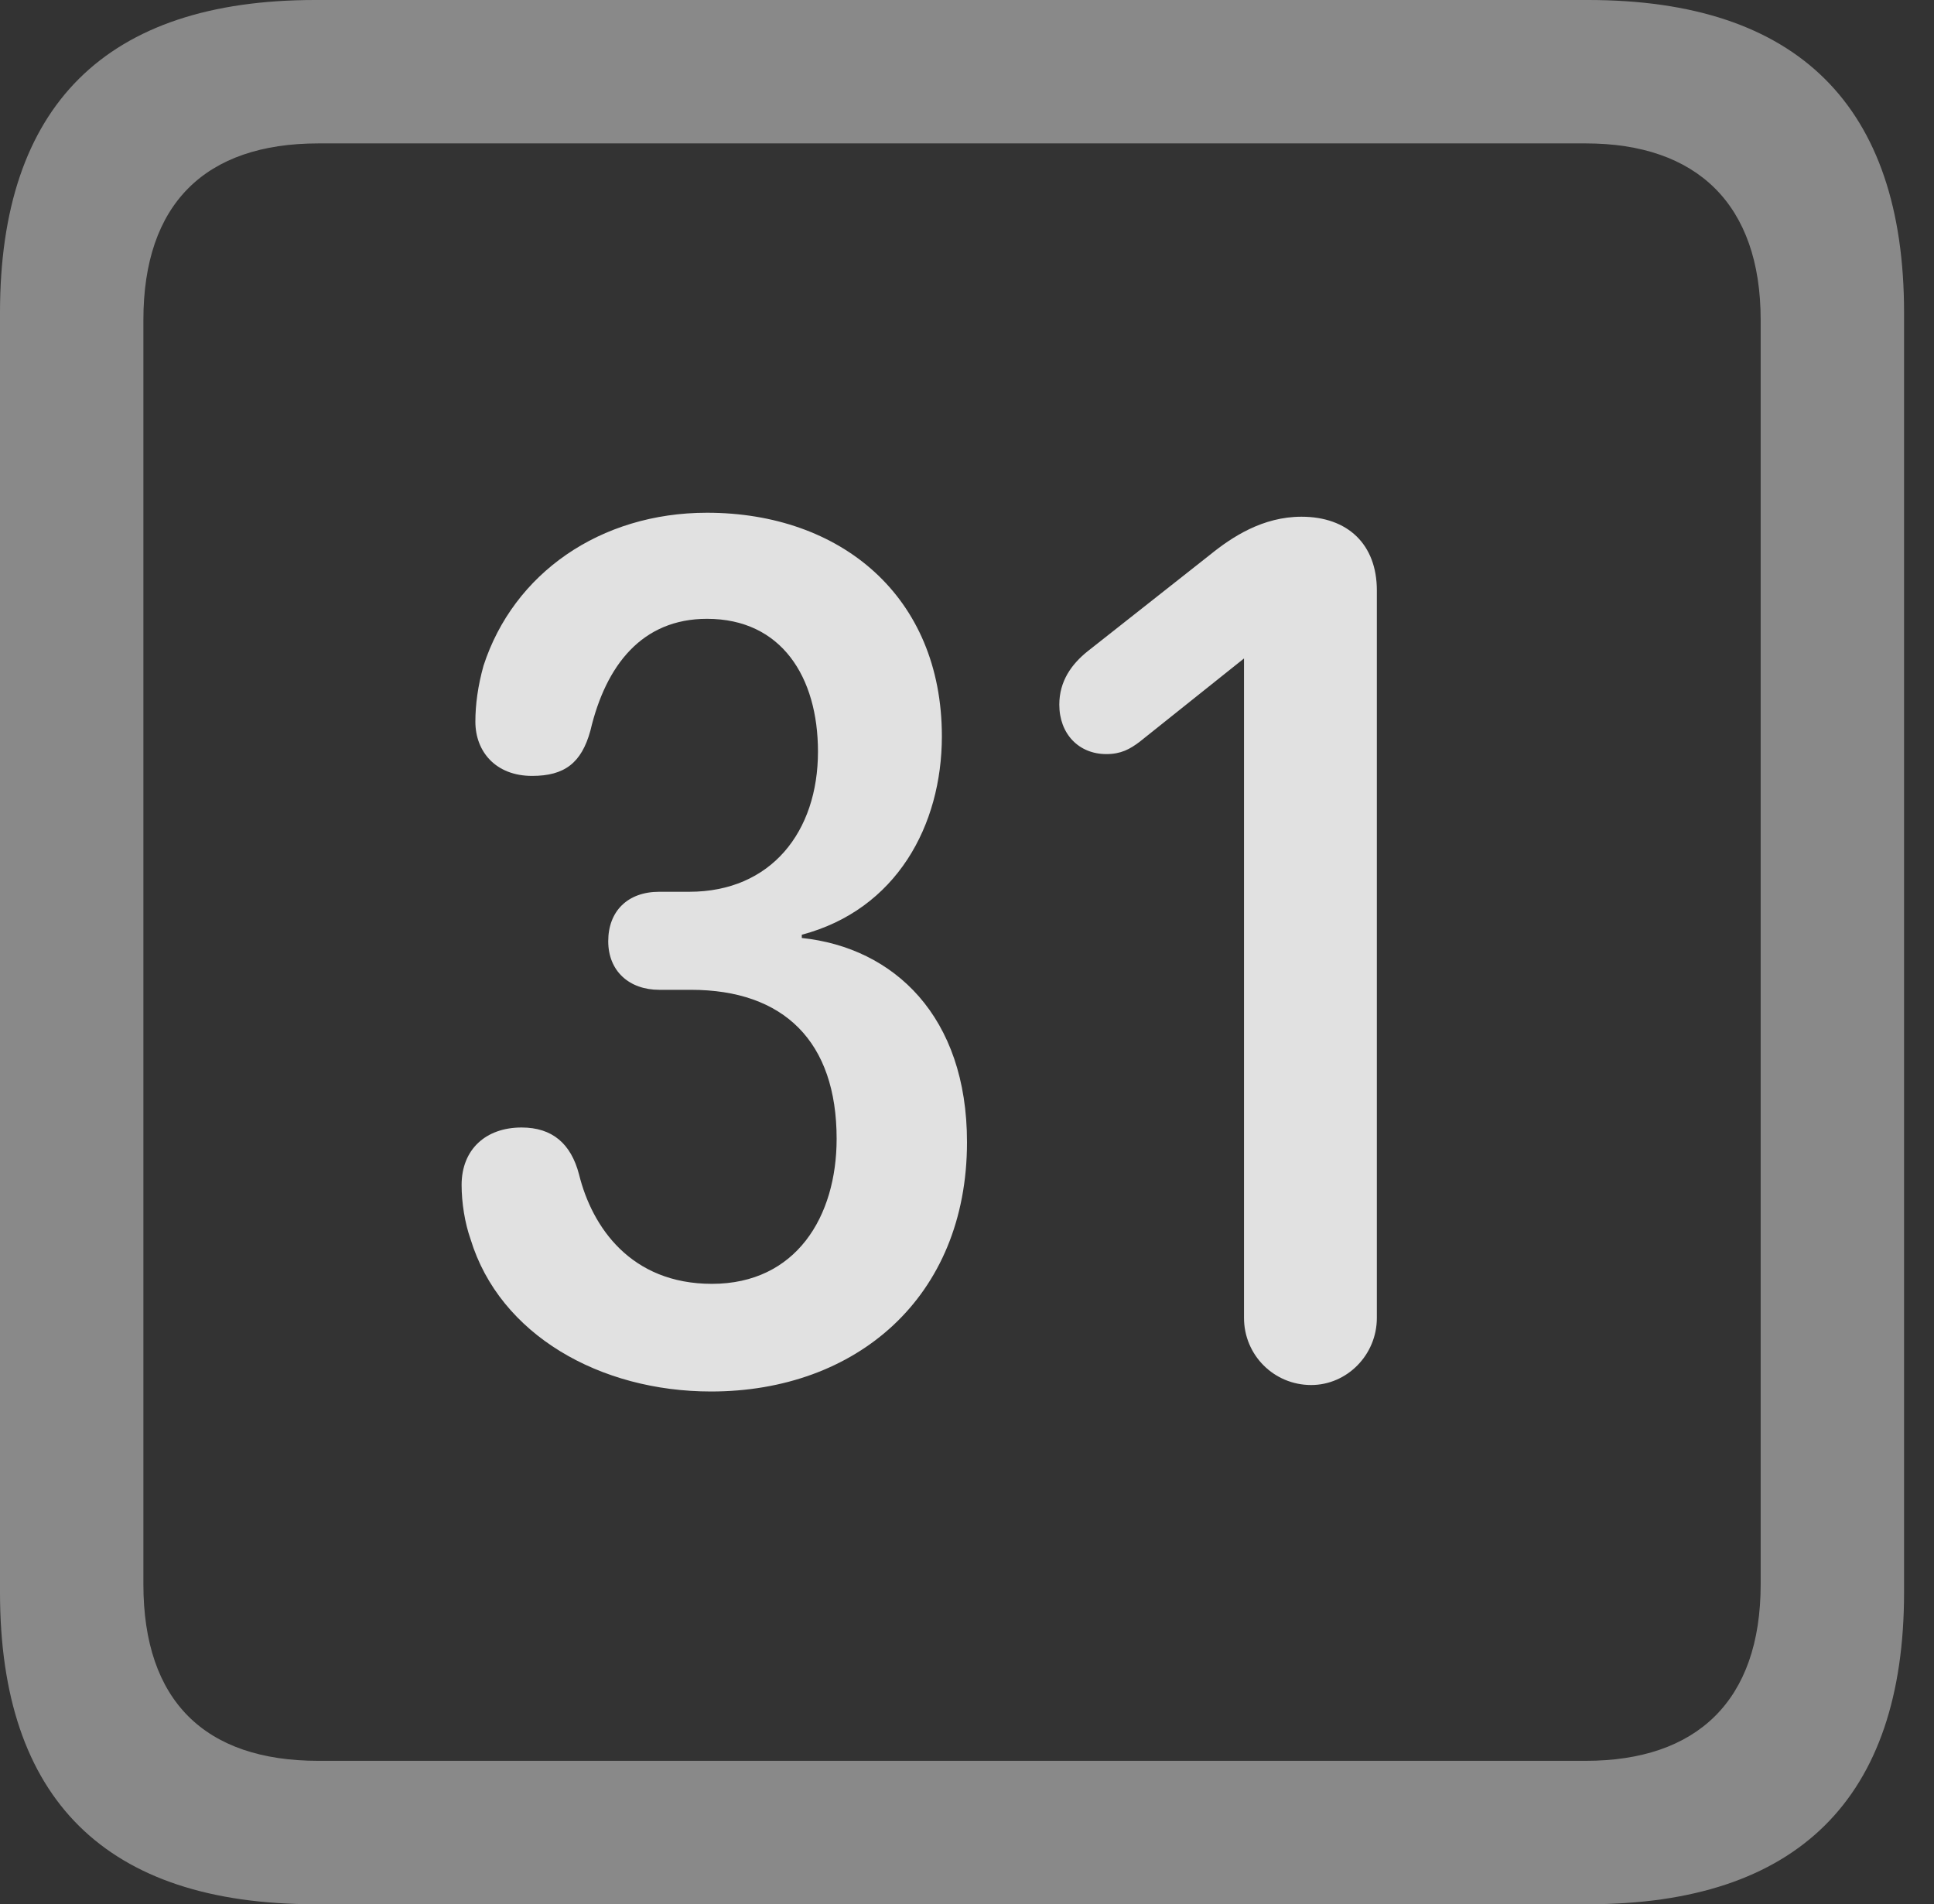 <?xml version="1.0" encoding="UTF-8"?>
<!--Generator: Apple Native CoreSVG 341-->
<!DOCTYPE svg
PUBLIC "-//W3C//DTD SVG 1.1//EN"
       "http://www.w3.org/Graphics/SVG/1.1/DTD/svg11.dtd">
<svg version="1.1" xmlns="http://www.w3.org/2000/svg" xmlns:xlink="http://www.w3.org/1999/xlink" viewBox="0 0 23.32 22.959">
 <rect x="0" y="0" width="23.32" height="22.959" fill="#333333" stroke="none"/>
 <g>
  <rect height="22.959" opacity="0" width="23.32" x="0" y="0"/>
  <path d="M3.799 22.959L19.15 22.959C21.68 22.959 22.959 21.68 22.959 19.199L22.959 3.77C22.959 1.279 21.68 0 19.15 0L3.799 0C1.279 0 0 1.27 0 3.77L0 19.199C0 21.699 1.279 22.959 3.799 22.959ZM3.838 21.23C2.471 21.23 1.729 20.508 1.729 19.102L1.729 3.857C1.729 2.461 2.471 1.729 3.838 1.729L19.121 1.729C20.459 1.729 21.23 2.461 21.23 3.857L21.23 19.102C21.23 20.508 20.459 21.23 19.121 21.23Z" fill="white" fill-opacity="0.425"/>
  <path d="M8.574 16.777C10.322 16.777 11.66 15.645 11.66 13.77C11.66 12.256 10.781 11.426 9.668 11.309L9.668 11.27C10.81 10.967 11.357 9.951 11.357 8.877C11.357 7.188 10.137 6.182 8.525 6.182C7.236 6.182 6.191 6.914 5.83 8.027C5.762 8.271 5.732 8.496 5.732 8.701C5.732 9.062 5.977 9.355 6.416 9.355C6.807 9.355 7.012 9.199 7.119 8.809C7.305 8.018 7.744 7.461 8.525 7.461C9.424 7.461 9.863 8.164 9.863 9.062C9.863 10.029 9.297 10.752 8.311 10.752L7.949 10.752C7.568 10.752 7.334 10.986 7.334 11.348C7.334 11.709 7.588 11.934 7.949 11.934L8.33 11.934C9.453 11.934 10.088 12.559 10.088 13.73C10.088 14.668 9.6 15.479 8.584 15.479C7.607 15.479 7.139 14.795 6.982 14.16C6.885 13.789 6.66 13.594 6.289 13.594C5.859 13.594 5.566 13.857 5.566 14.287C5.566 14.502 5.605 14.746 5.674 14.941C6.025 16.094 7.236 16.777 8.574 16.777ZM15.81 16.699C16.24 16.699 16.602 16.338 16.602 15.889L16.602 7.119C16.602 6.562 16.25 6.23 15.693 6.23C15.225 6.23 14.854 6.475 14.59 6.689L13.115 7.852C12.92 8.008 12.773 8.213 12.773 8.496C12.773 8.848 13.008 9.092 13.34 9.092C13.516 9.092 13.623 9.033 13.74 8.945L15 7.939L15 15.889C15 16.338 15.361 16.699 15.81 16.699Z" fill="white" fill-opacity="0.85"/>
 </g>
</svg>
